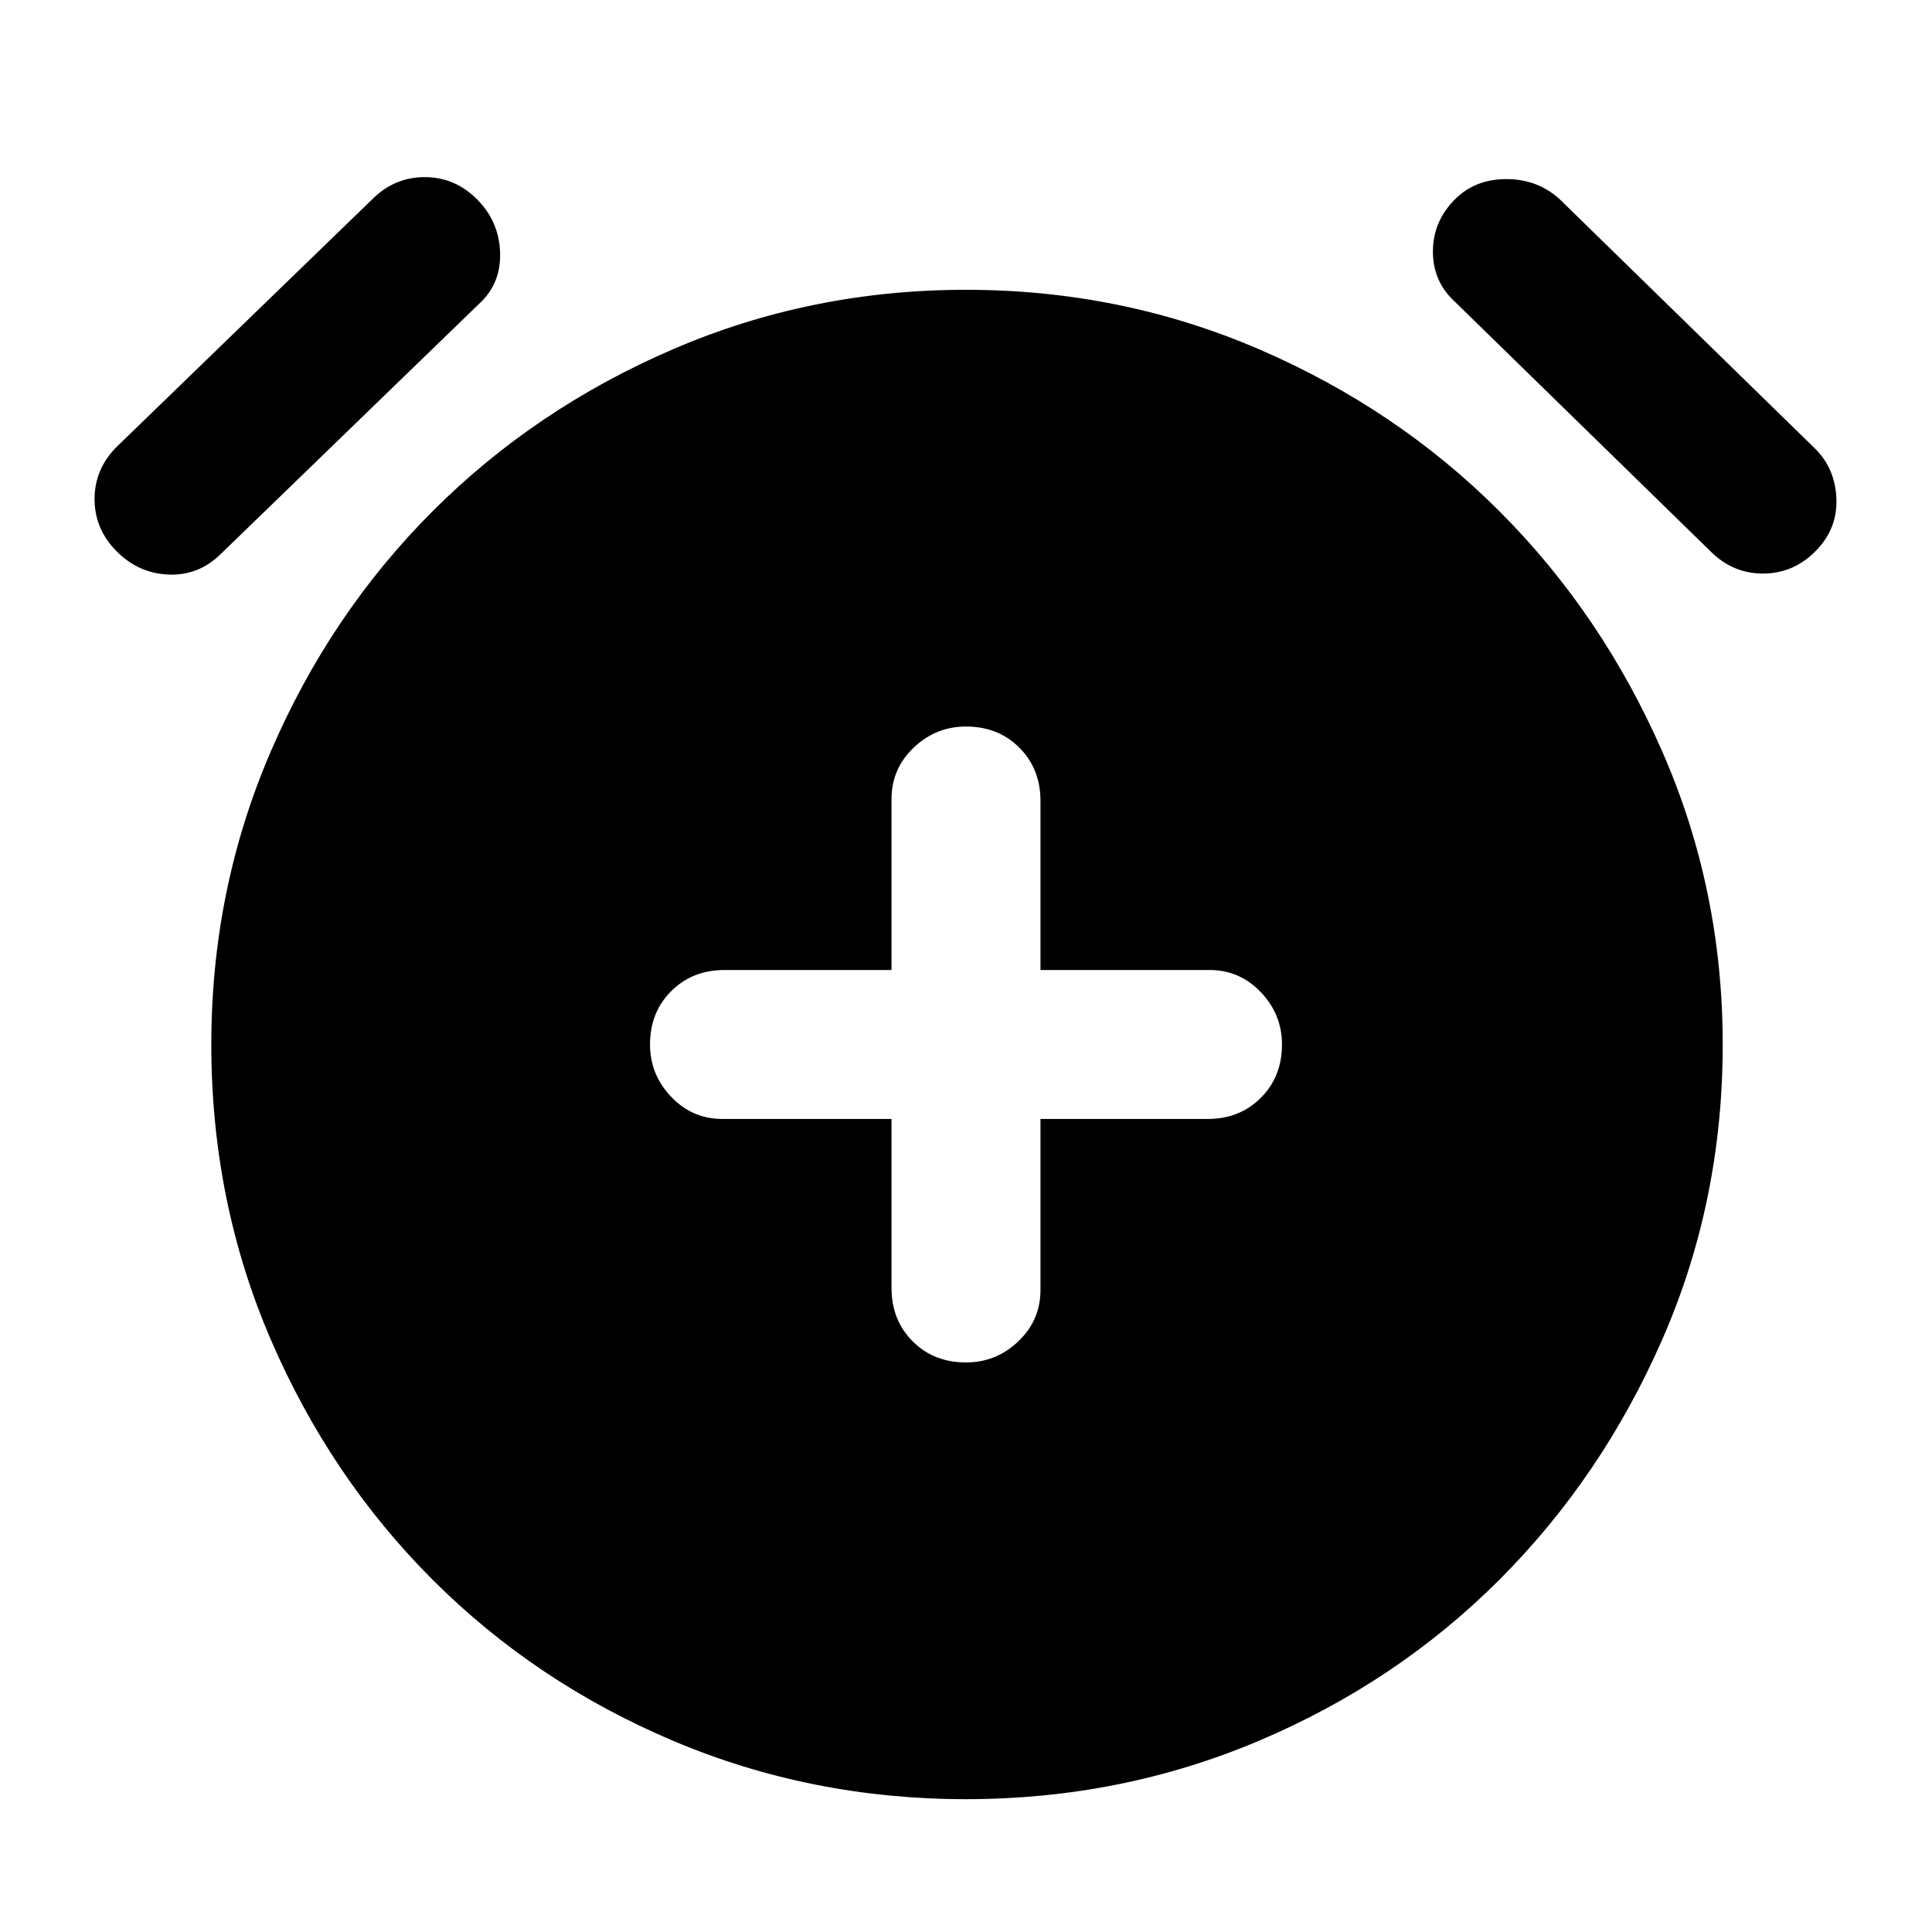 <svg xmlns="http://www.w3.org/2000/svg" height="40" width="40"><path d="M20 28.208Q20.625 28.208 21.083 27.771Q21.542 27.333 21.542 26.708V23.167H25Q25.667 23.167 26.104 22.729Q26.542 22.292 26.542 21.625Q26.542 21 26.104 20.542Q25.667 20.083 25.042 20.083H21.542V16.583Q21.542 15.917 21.104 15.479Q20.667 15.042 20 15.042Q19.375 15.042 18.917 15.479Q18.458 15.917 18.458 16.542V20.083H15Q14.333 20.083 13.896 20.521Q13.458 20.958 13.458 21.625Q13.458 22.25 13.896 22.708Q14.333 23.167 14.958 23.167H18.458V26.667Q18.458 27.333 18.896 27.771Q19.333 28.208 20 28.208ZM20 37.25Q16.792 37.25 13.937 36.042Q11.083 34.833 8.958 32.708Q6.833 30.583 5.604 27.729Q4.375 24.875 4.375 21.625Q4.375 18.417 5.604 15.563Q6.833 12.708 8.958 10.583Q11.083 8.458 13.937 7.229Q16.792 6 20 6Q23.208 6 26.062 7.229Q28.917 8.458 31.042 10.583Q33.167 12.708 34.417 15.563Q35.667 18.417 35.667 21.625Q35.667 24.875 34.417 27.729Q33.167 30.583 31.042 32.708Q28.917 34.833 26.062 36.042Q23.208 37.25 20 37.25ZM4.583 11.458Q4.125 11.917 3.5 11.896Q2.875 11.875 2.417 11.417Q1.958 10.958 1.958 10.333Q1.958 9.708 2.417 9.25L7.708 4.125Q8.167 3.667 8.792 3.667Q9.417 3.667 9.875 4.125Q10.333 4.583 10.354 5.229Q10.375 5.875 9.917 6.292ZM35.417 11.417 30.125 6.25Q29.667 5.833 29.667 5.208Q29.667 4.583 30.125 4.125Q30.542 3.708 31.188 3.708Q31.833 3.708 32.292 4.125L37.583 9.292Q38 9.708 38.021 10.333Q38.042 10.958 37.583 11.417Q37.125 11.875 36.5 11.875Q35.875 11.875 35.417 11.417Z"/></svg>
